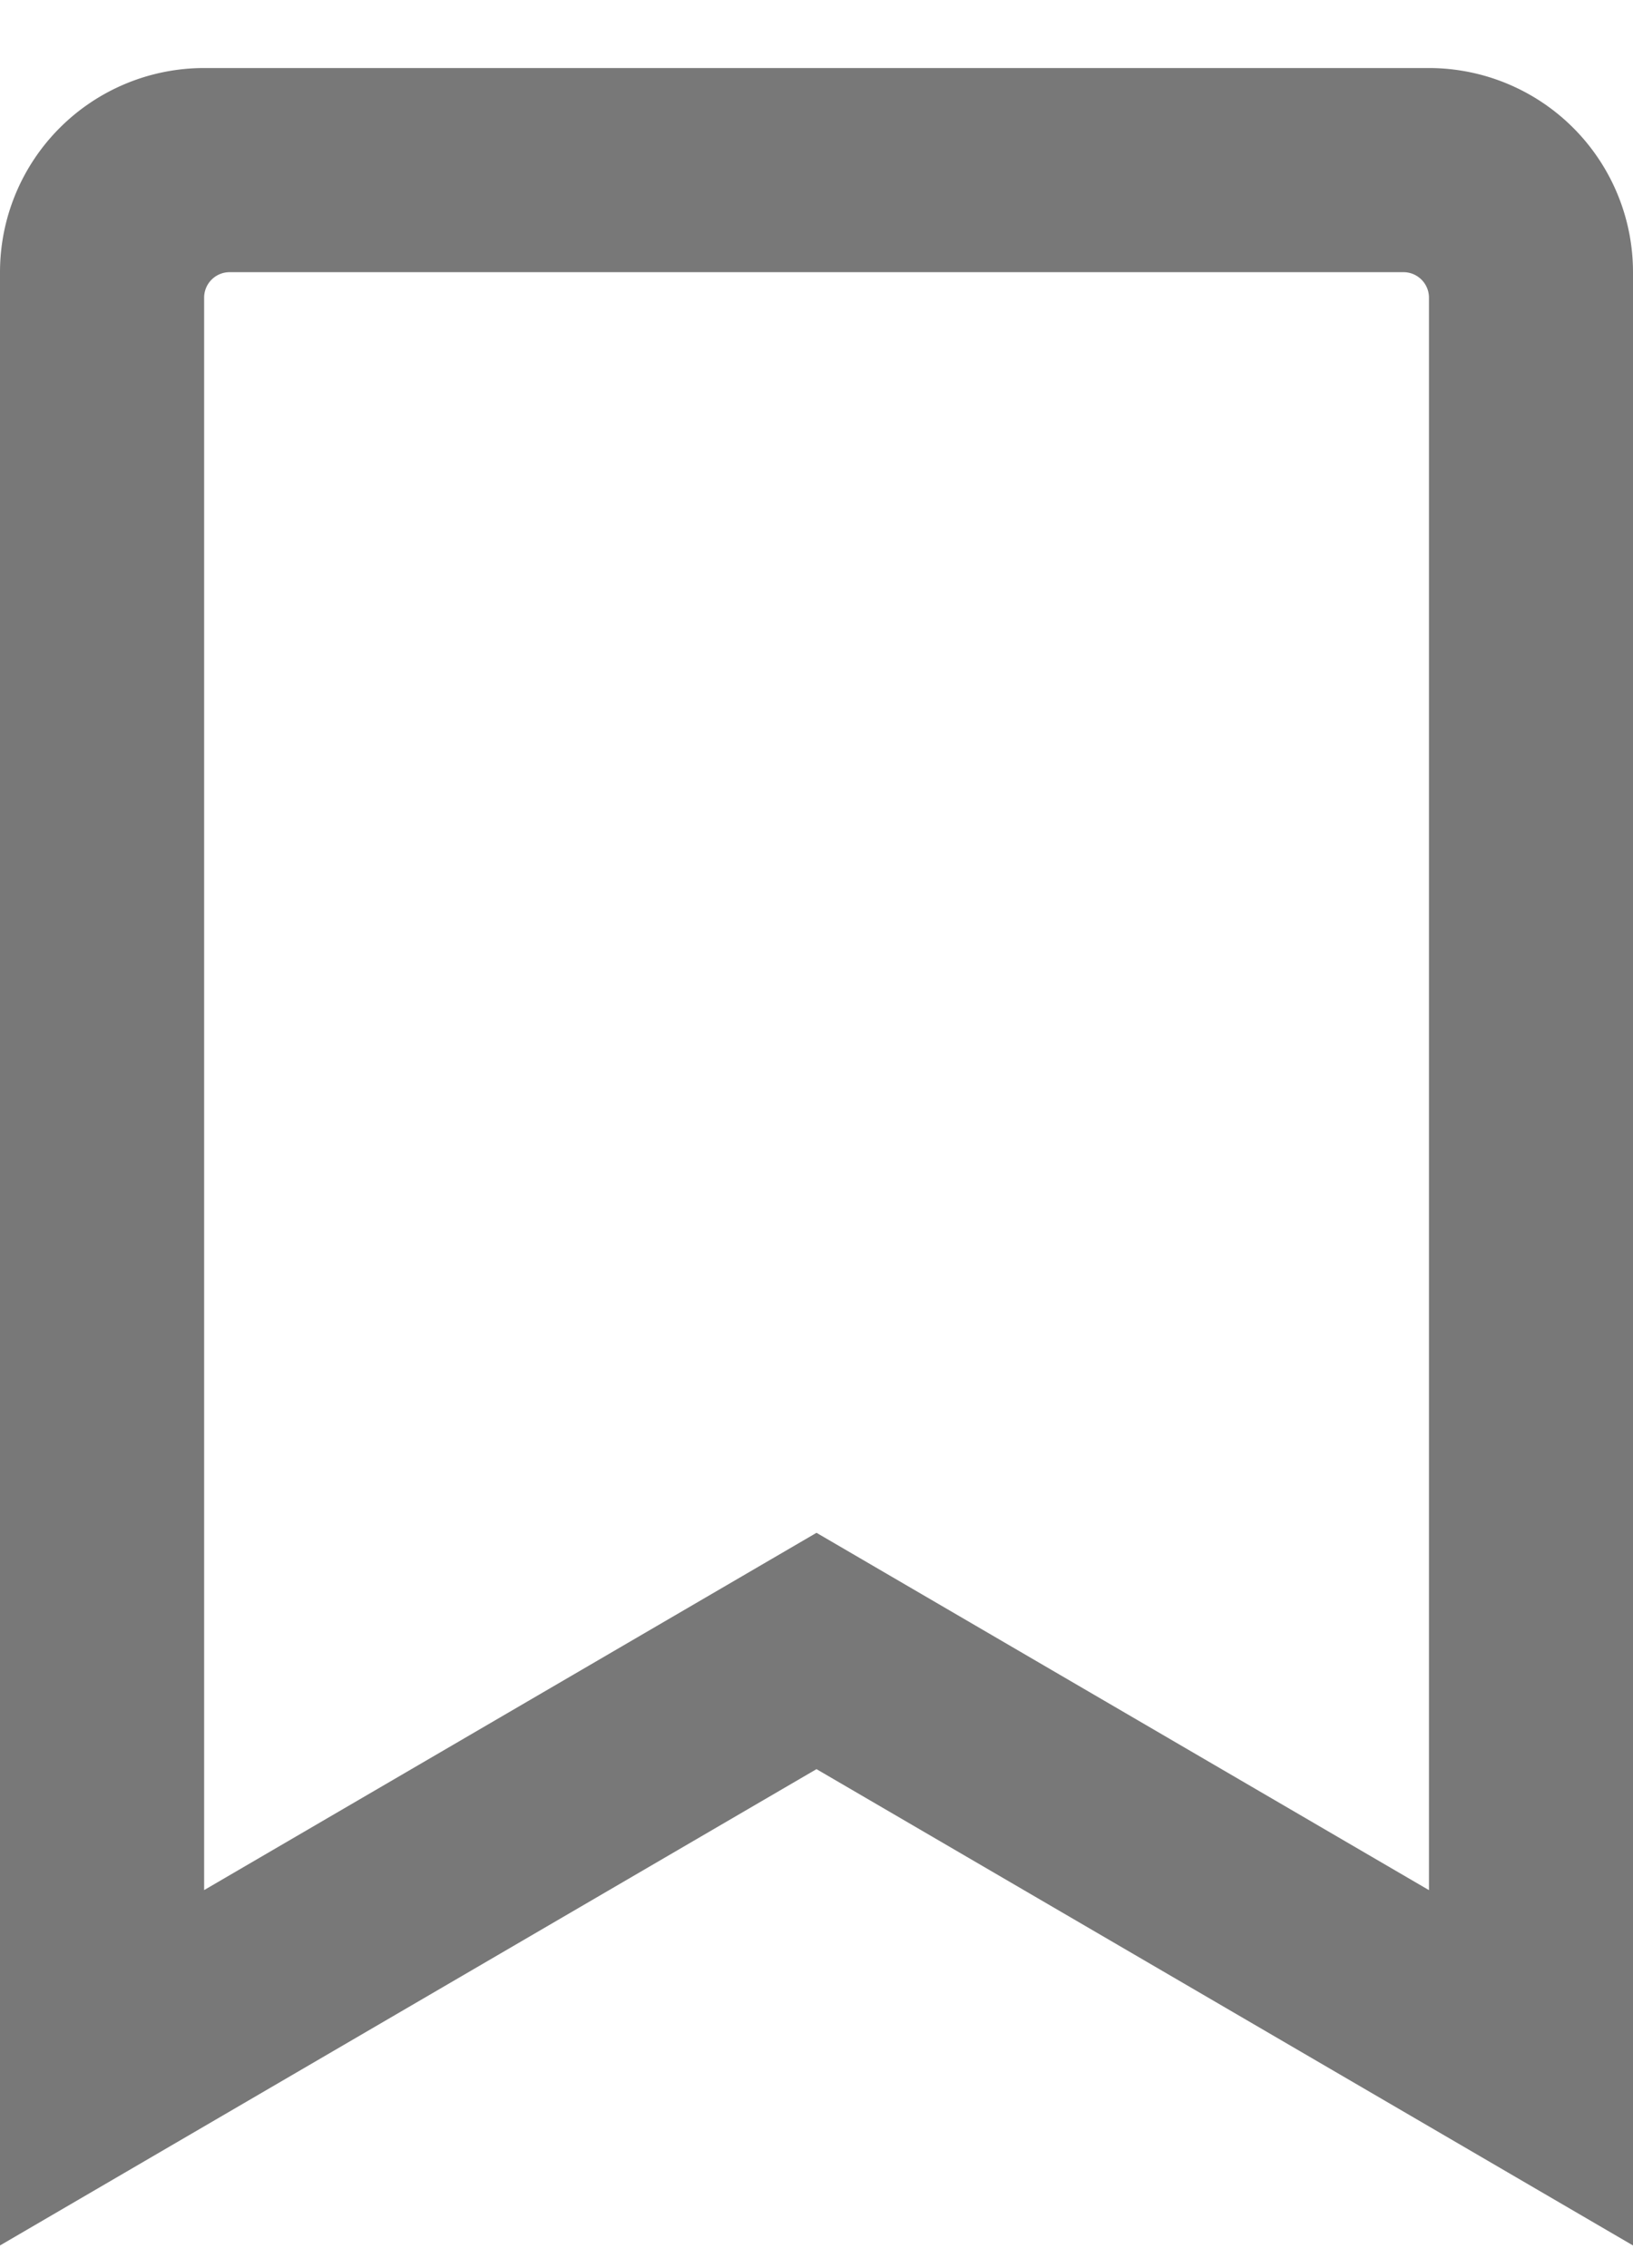 <svg width="18" height="25" fill="none" xmlns="http://www.w3.org/2000/svg"><path d="M15.75.75H2.25A2.25 2.25 0 0 0 0 3v21.75l9-5.25 9 5.25V3A2.25 2.25 0 0 0 15.75.75Zm0 20.083L9 16.895l-6.75 3.938V3.28A.281.281 0 0 1 2.531 3H15.47c.155 0 .281.126.281.281v17.552Z" fill="#000" fill-opacity=".53"/></svg>